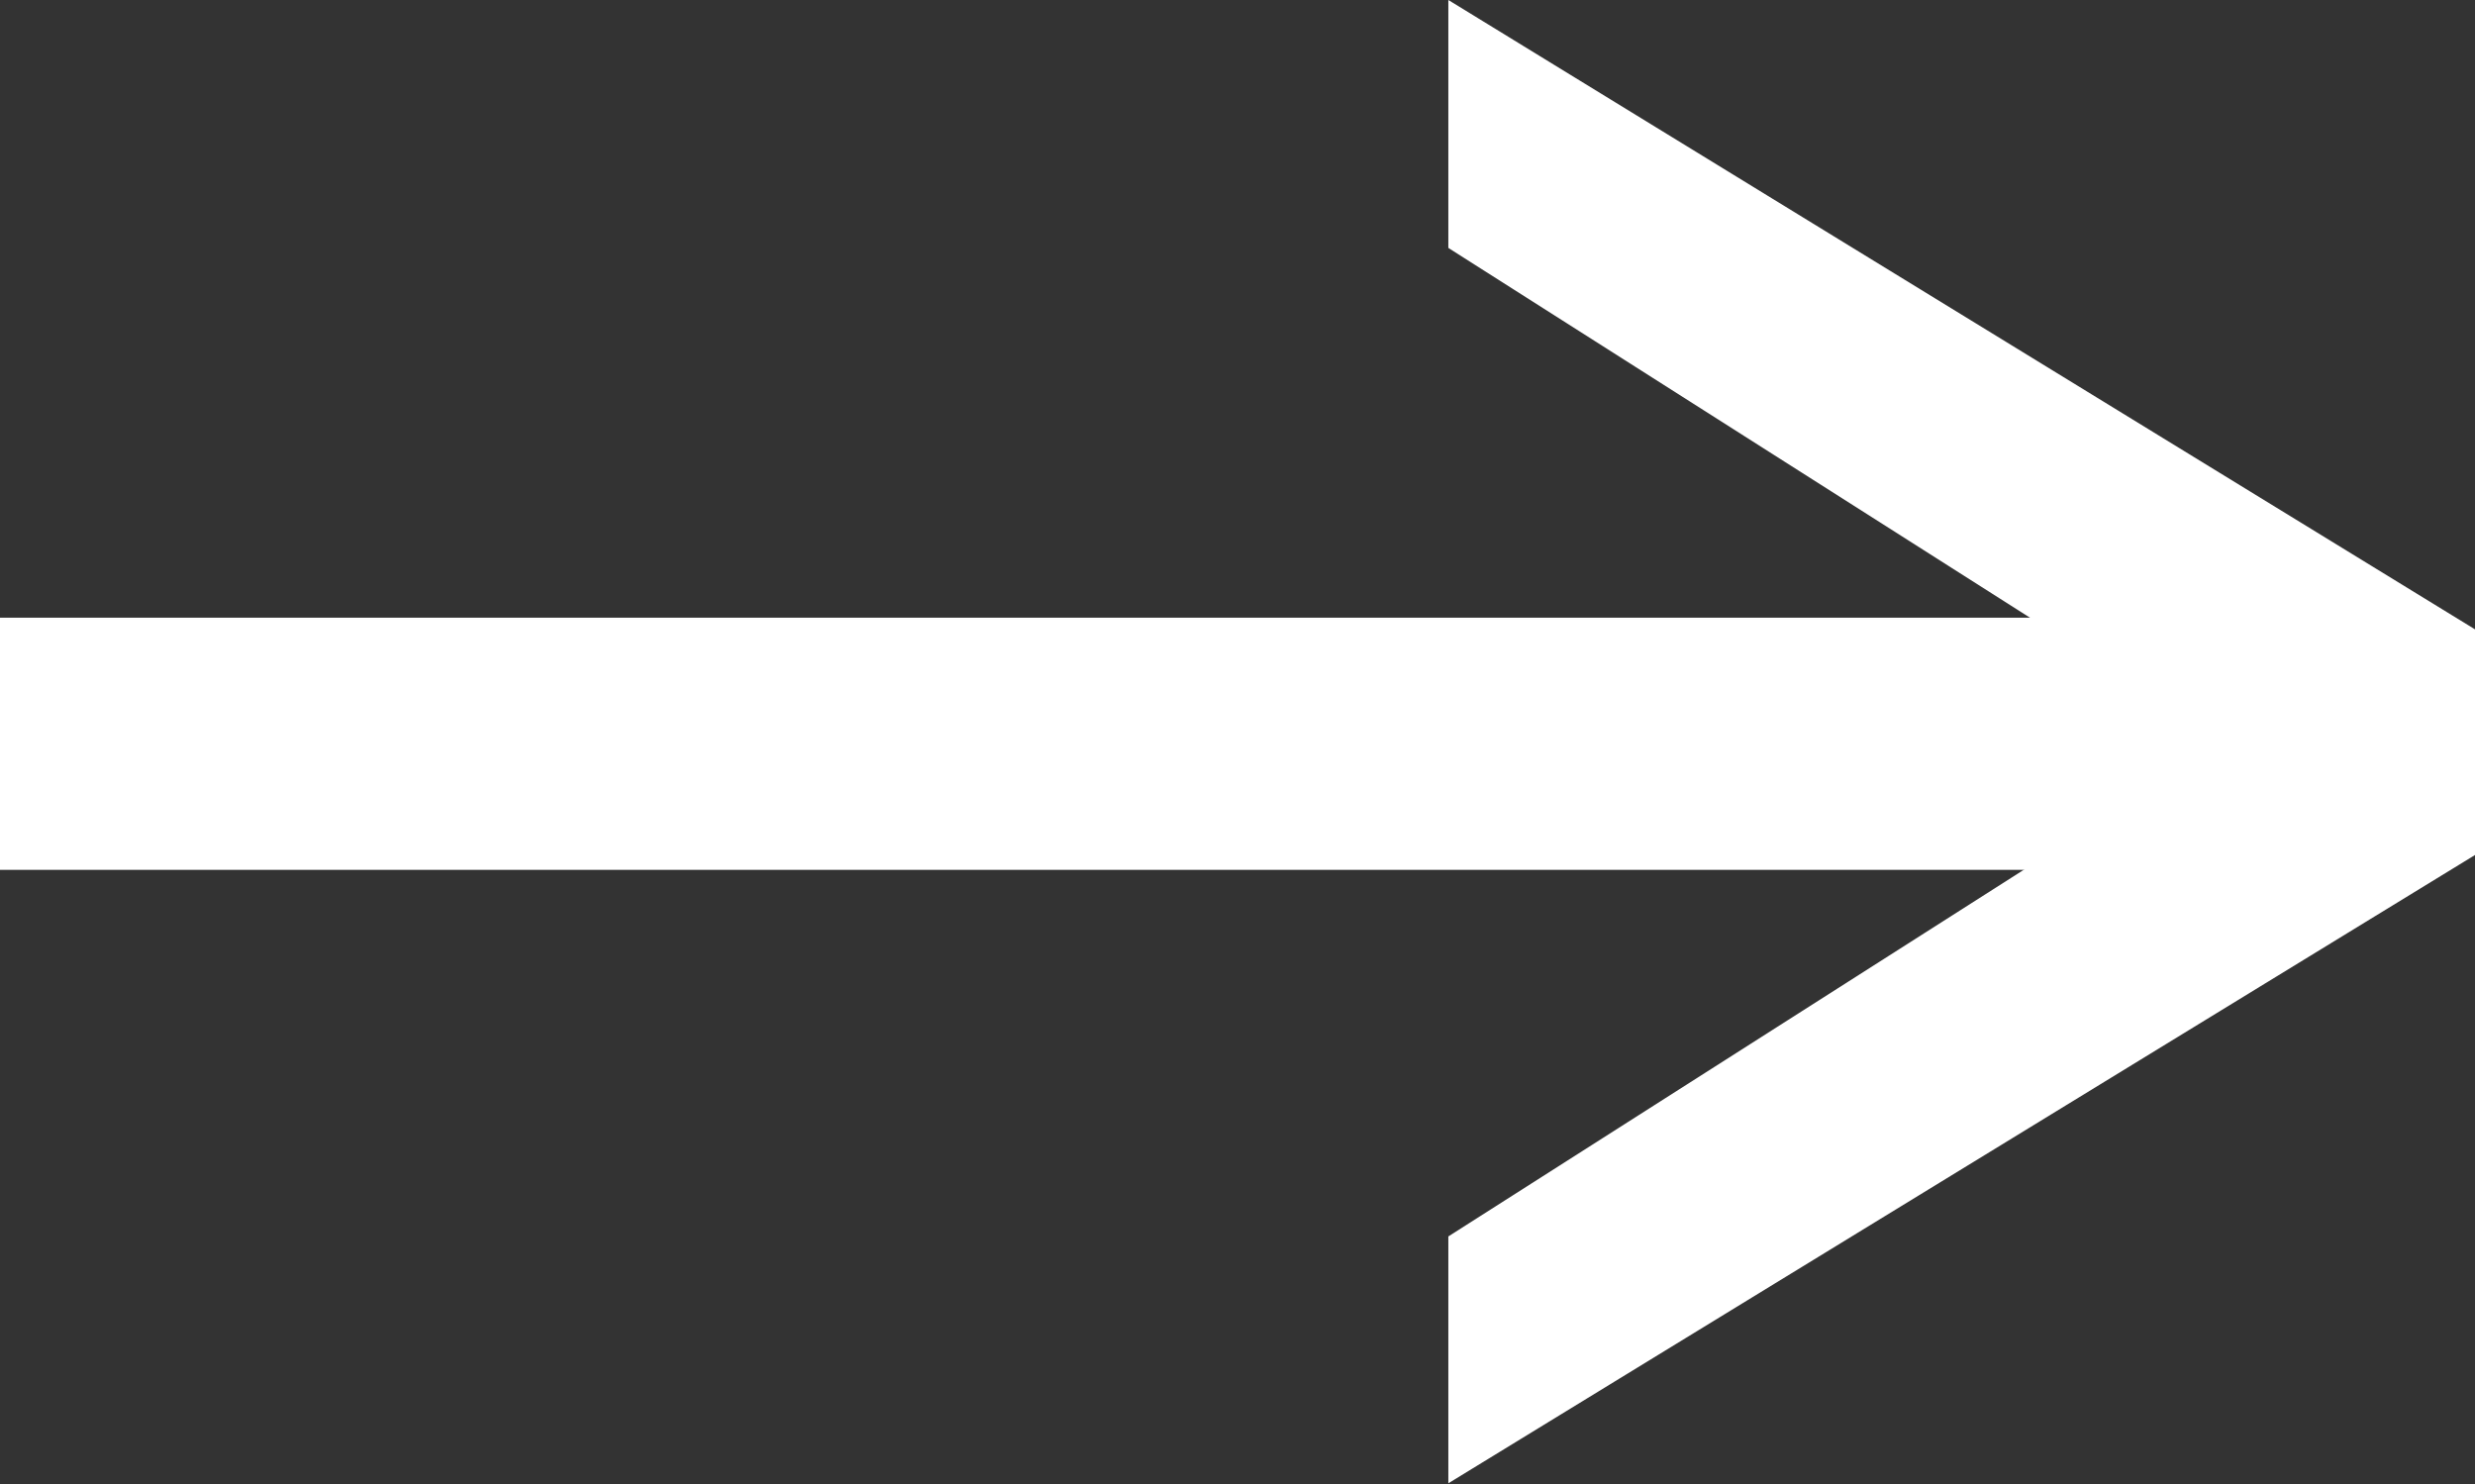 <svg xmlns="http://www.w3.org/2000/svg" viewBox="0 0 23.36 14.01"><rect x="0" y="0" width="23.36" height="14.01" fill="#333333" stroke="none"/><defs><style>.cls-1{fill:#fff;}</style></defs><title>arrow-right</title><g id="Layer_2" data-name="Layer 2"><g id="Layer_1-2" data-name="Layer 1"><path class="cls-1" d="M0,5.83H21.94V8.21H0Z"/><path class="cls-1" d="M13.67,11.67,21,7,13.67,2.34V0l9.69,5.94V8.07L13.67,14Z"/></g></g></svg>